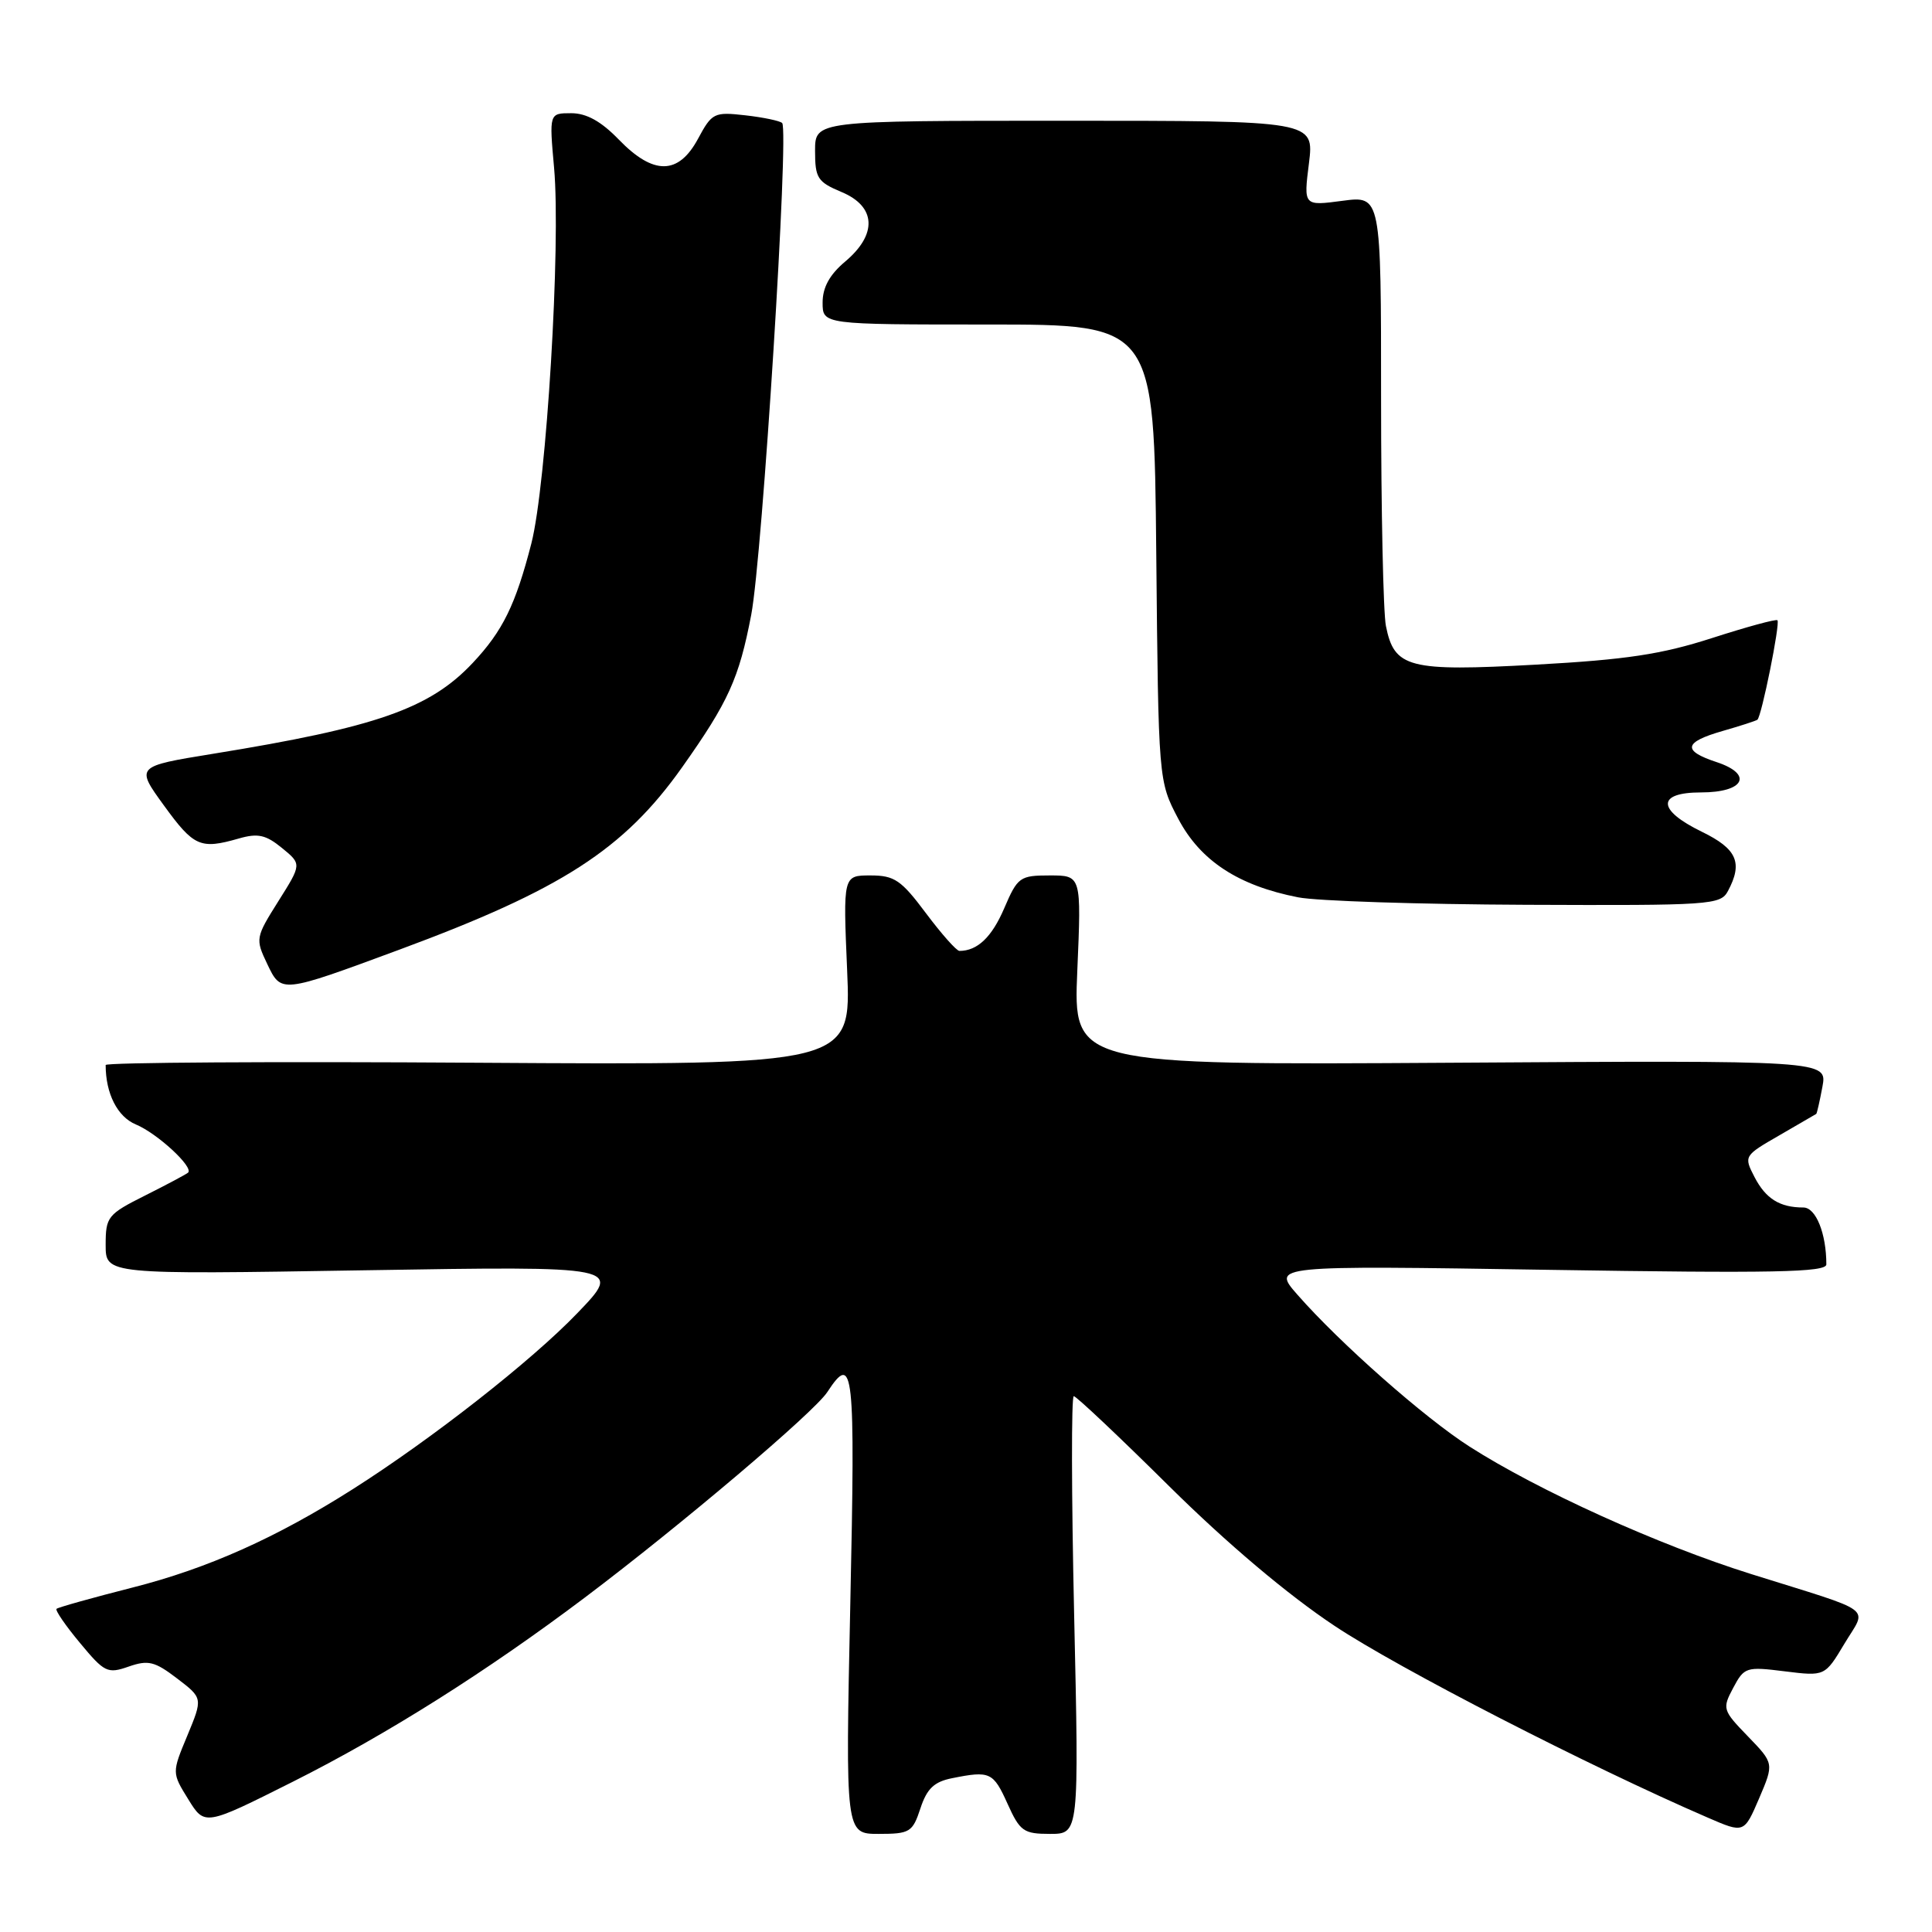 <?xml version="1.0" encoding="UTF-8" standalone="no"?>
<!DOCTYPE svg PUBLIC "-//W3C//DTD SVG 1.1//EN" "http://www.w3.org/Graphics/SVG/1.1/DTD/svg11.dtd" >
<svg xmlns="http://www.w3.org/2000/svg" xmlns:xlink="http://www.w3.org/1999/xlink" version="1.1" viewBox="0 0 256 256">
 <g >
 <path fill="currentColor"
d=" M 121.96 239.62 C 122.82 237.00 123.78 236.09 126.16 235.62 C 131.18 234.61 131.61 234.81 133.50 239.00 C 135.15 242.66 135.63 243.00 139.14 243.00 C 142.98 243.00 142.98 243.00 142.33 214.00 C 141.97 198.05 141.95 185.00 142.28 185.00 C 142.61 185.00 148.31 190.38 154.95 196.96 C 162.59 204.52 170.63 211.31 176.83 215.43 C 185.25 221.04 210.50 234.02 226.30 240.85 C 231.10 242.93 231.10 242.93 233.09 238.30 C 235.07 233.66 235.07 233.66 231.61 230.08 C 228.25 226.61 228.19 226.41 229.66 223.65 C 231.12 220.90 231.38 220.82 236.49 221.46 C 241.81 222.12 241.81 222.12 244.39 217.81 C 247.40 212.78 248.81 213.83 232.00 208.56 C 219.71 204.70 203.85 197.52 194.72 191.68 C 188.76 187.87 177.57 178.00 171.93 171.57 C 168.51 167.68 168.51 167.68 205.26 168.26 C 234.94 168.73 242.00 168.59 242.00 167.54 C 242.00 163.44 240.61 160.00 238.96 160.00 C 235.83 160.00 233.97 158.84 232.48 155.96 C 231.05 153.19 231.08 153.14 235.77 150.44 C 238.37 148.94 240.57 147.66 240.66 147.60 C 240.75 147.55 241.12 145.93 241.48 144.00 C 242.13 140.50 242.13 140.50 192.17 140.82 C 142.21 141.13 142.21 141.13 142.75 128.57 C 143.29 116.00 143.29 116.00 139.11 116.00 C 135.13 116.00 134.84 116.21 133.06 120.36 C 131.42 124.18 129.51 126.00 127.13 126.00 C 126.74 126.00 124.75 123.75 122.69 121.00 C 119.41 116.61 118.52 116.00 115.34 116.00 C 111.71 116.00 111.71 116.00 112.25 128.57 C 112.79 141.13 112.79 141.13 63.40 140.82 C 36.23 140.64 14.00 140.78 14.00 141.12 C 14.00 144.92 15.57 147.99 18.01 149.00 C 20.83 150.17 25.70 154.66 24.92 155.38 C 24.69 155.59 22.14 156.95 19.25 158.40 C 14.26 160.90 14.00 161.23 14.00 164.96 C 14.00 168.88 14.00 168.88 48.25 168.32 C 82.50 167.76 82.50 167.76 76.50 174.00 C 70.42 180.33 57.22 190.67 46.75 197.32 C 36.60 203.77 27.49 207.84 17.55 210.36 C 12.21 211.72 7.68 212.99 7.49 213.18 C 7.29 213.37 8.69 215.41 10.60 217.70 C 13.84 221.61 14.25 221.81 17.05 220.83 C 19.64 219.93 20.50 220.14 23.46 222.40 C 26.88 225.01 26.88 225.01 24.83 229.96 C 22.77 234.90 22.77 234.90 24.95 238.42 C 27.13 241.95 27.13 241.95 38.82 236.08 C 51.26 229.83 64.48 221.49 77.50 211.68 C 90.21 202.10 107.86 187.15 109.62 184.46 C 113.11 179.13 113.34 181.24 112.67 212.50 C 112.02 243.00 112.02 243.00 116.43 243.00 C 120.56 243.00 120.92 242.78 121.96 239.62 Z  M 52.96 125.82 C 74.41 117.88 82.68 112.55 90.39 101.66 C 96.52 93.00 97.93 89.89 99.54 81.47 C 101.02 73.74 104.57 17.24 103.64 16.30 C 103.34 16.01 101.15 15.55 98.76 15.28 C 94.62 14.81 94.34 14.95 92.49 18.39 C 89.90 23.20 86.59 23.24 82.00 18.50 C 79.65 16.07 77.71 15.00 75.69 15.00 C 72.77 15.00 72.77 15.00 73.42 22.25 C 74.33 32.44 72.41 64.17 70.41 72.00 C 68.32 80.13 66.62 83.61 62.64 87.84 C 56.94 93.90 49.89 96.37 28.23 99.88 C 17.96 101.55 17.96 101.55 21.73 106.74 C 25.68 112.18 26.54 112.57 31.63 111.11 C 34.17 110.38 35.22 110.61 37.36 112.36 C 39.98 114.50 39.98 114.50 36.88 119.42 C 33.86 124.22 33.83 124.41 35.39 127.69 C 37.28 131.65 37.14 131.67 52.96 125.82 Z  M 228.96 118.07 C 230.97 114.31 230.16 112.48 225.50 110.21 C 219.55 107.32 219.50 105.00 225.39 105.00 C 231.14 105.00 232.36 102.60 227.45 100.98 C 222.88 99.47 223.10 98.34 228.25 96.86 C 230.59 96.19 232.66 95.52 232.86 95.37 C 233.41 94.98 235.91 82.57 235.52 82.19 C 235.34 82.00 231.43 83.07 226.84 84.55 C 220.17 86.70 215.49 87.41 203.50 88.07 C 186.63 89.00 184.75 88.51 183.64 82.94 C 183.29 81.19 183.00 67.64 183.00 52.84 C 183.00 25.93 183.00 25.93 177.87 26.61 C 172.73 27.29 172.73 27.29 173.44 21.65 C 174.14 16.00 174.14 16.00 141.07 16.00 C 108.00 16.00 108.00 16.00 108.00 19.99 C 108.00 23.60 108.33 24.11 111.50 25.44 C 116.09 27.35 116.29 31.04 112.00 34.65 C 109.93 36.39 109.00 38.08 109.00 40.09 C 109.00 43.00 109.00 43.00 130.96 43.00 C 152.92 43.00 152.92 43.00 153.21 73.25 C 153.50 103.50 153.50 103.50 156.13 108.50 C 159.05 114.05 164.08 117.35 172.01 118.90 C 174.48 119.39 188.07 119.83 202.21 119.89 C 226.68 119.99 227.98 119.91 228.96 118.07 Z "/>
</g>
</svg>